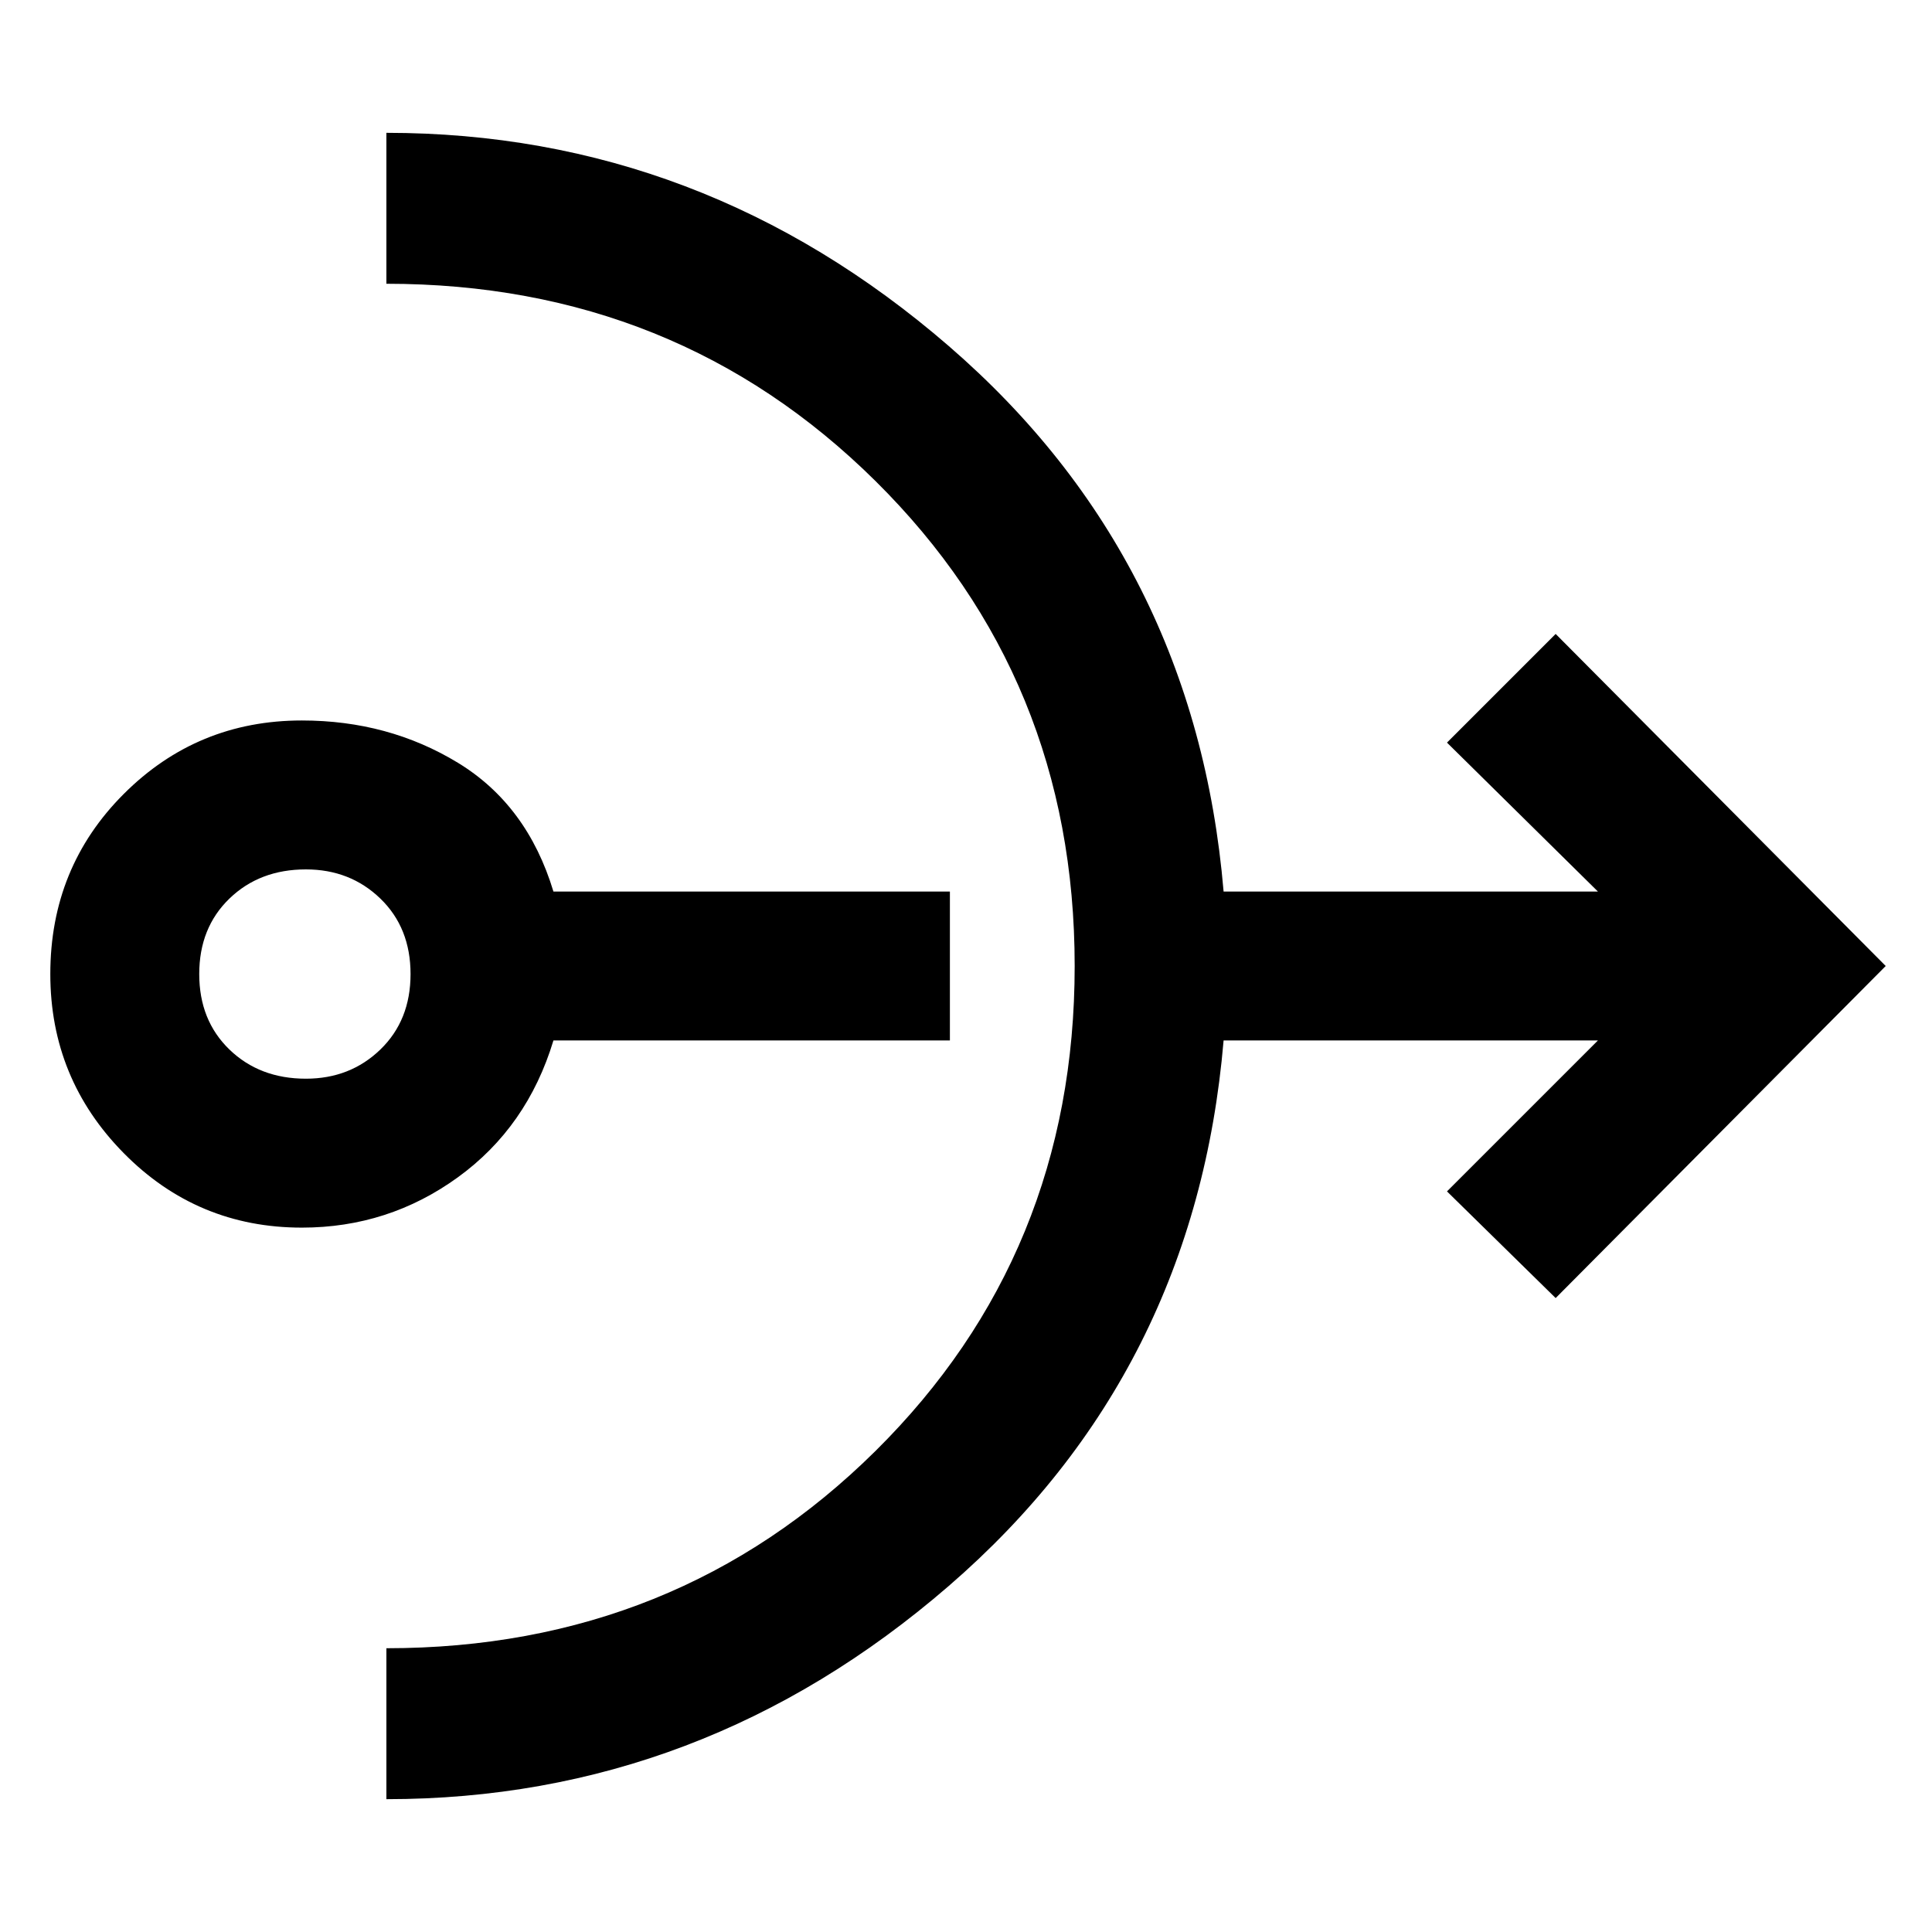 <svg xmlns="http://www.w3.org/2000/svg" height="48" width="48"><path d="M7.5 30.5Q4.9 30.5 3.075 28.65Q1.25 26.8 1.25 24.2Q1.25 21.55 3.075 19.725Q4.9 17.9 7.5 17.9Q9.65 17.9 11.375 18.95Q13.1 20 13.75 22.15H23.6V25.85H13.75Q13.1 28 11.375 29.25Q9.65 30.5 7.5 30.5ZM7.6 26.8Q8.7 26.8 9.45 26.075Q10.2 25.35 10.2 24.2Q10.2 23.05 9.45 22.325Q8.7 21.6 7.6 21.6Q6.45 21.6 5.7 22.325Q4.95 23.05 4.95 24.2Q4.95 25.35 5.7 26.075Q6.45 26.8 7.6 26.8ZM9.6 44.7V40.95Q16.8 40.95 21.75 36.05Q26.7 31.15 26.7 24Q26.7 16.85 21.75 11.95Q16.8 7.05 9.6 7.05V3.3Q17.45 3.3 23.575 8.6Q29.7 13.9 30.4 22.15H39.7L35.95 18.45L38.65 15.75L46.85 24L38.65 32.25L35.95 29.6L39.7 25.85H30.4Q29.7 34.1 23.575 39.4Q17.45 44.7 9.6 44.7Z"/></svg>